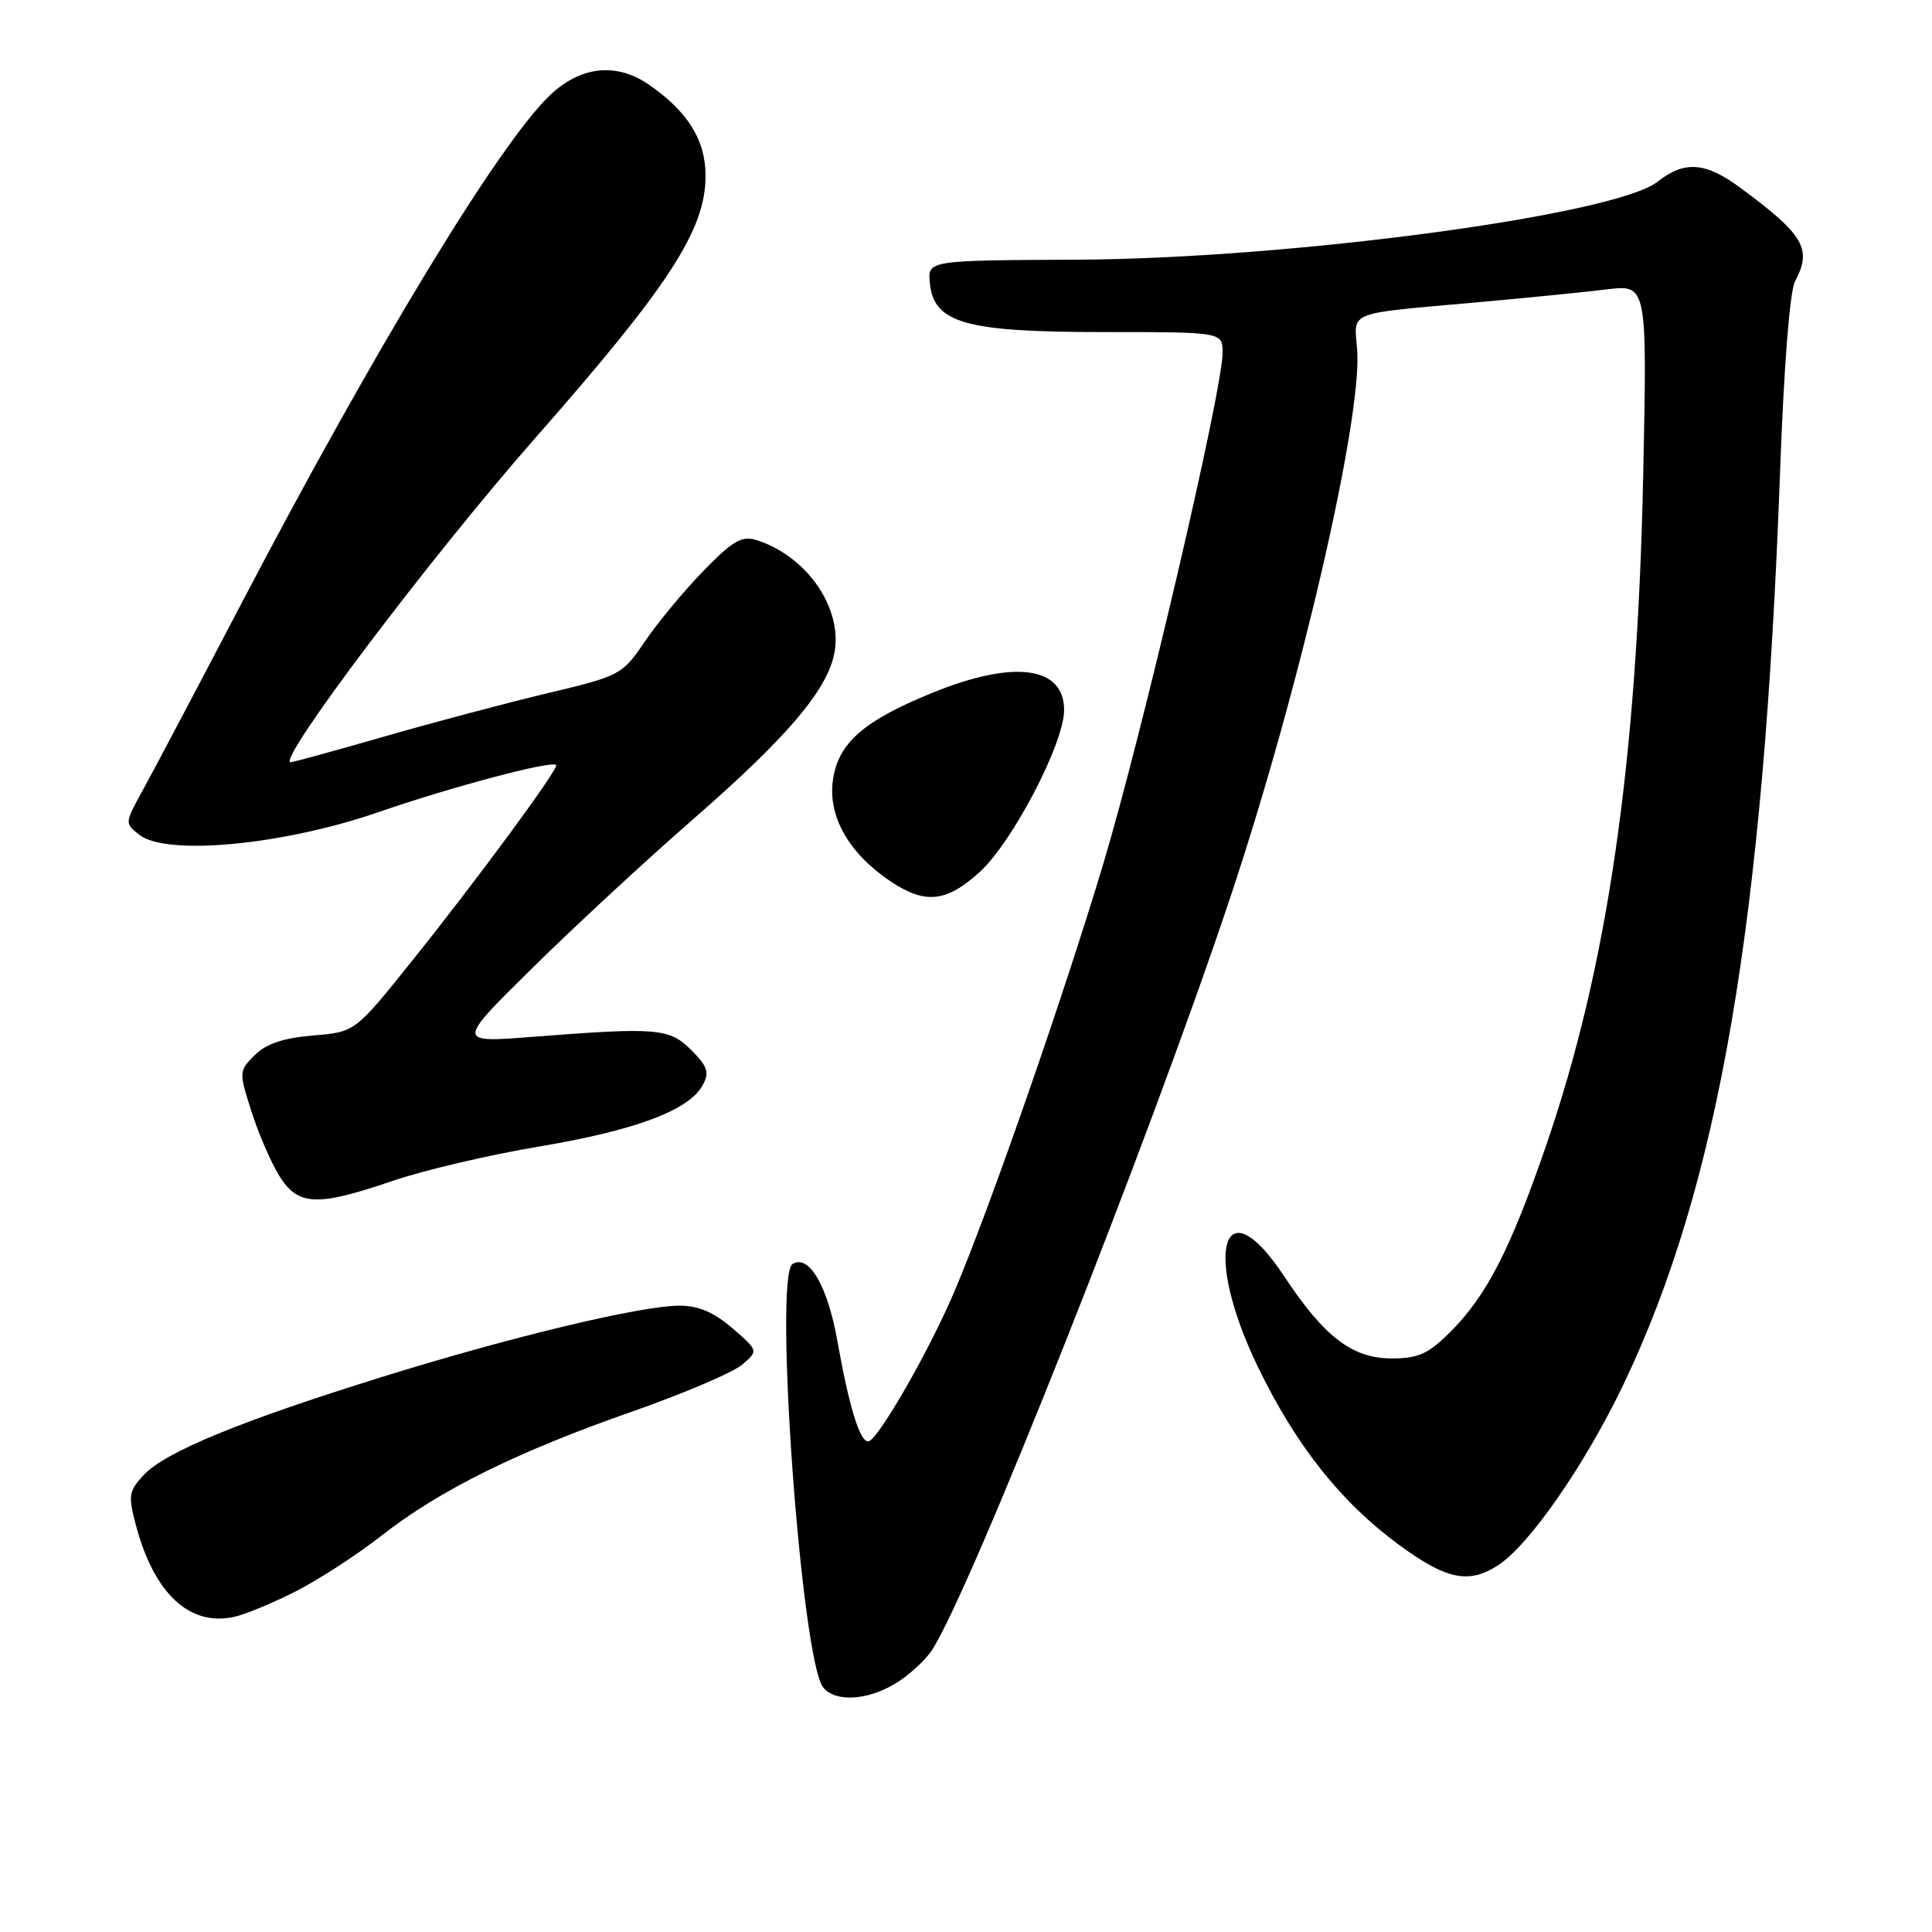 <?xml version="1.0" encoding="UTF-8" standalone="no"?>
<!DOCTYPE svg PUBLIC "-//W3C//DTD SVG 1.1//EN" "http://www.w3.org/Graphics/SVG/1.1/DTD/svg11.dtd" >
<svg xmlns="http://www.w3.org/2000/svg" xmlns:xlink="http://www.w3.org/1999/xlink" version="1.1" viewBox="0 0 256 256">
 <g >
 <path fill="currentColor"
d=" M 118.70 223.04 C 120.45 221.97 122.61 220.00 123.48 218.66 C 128.56 210.92 152.26 151.12 162.99 119.00 C 172.16 91.56 180.55 55.34 179.83 46.31 C 179.42 41.16 178.25 41.62 195.50 40.08 C 202.10 39.49 209.92 38.71 212.88 38.35 C 218.26 37.69 218.26 37.69 217.73 63.10 C 216.92 101.19 213.02 128.10 204.86 151.81 C 200.12 165.58 196.99 171.68 192.18 176.48 C 189.26 179.40 187.95 180.00 184.41 180.00 C 179.20 180.00 175.48 177.16 170.15 169.10 C 162.00 156.79 159.34 165.95 166.67 181.10 C 171.70 191.50 177.63 199.00 185.32 204.66 C 191.65 209.32 194.64 209.94 198.54 207.38 C 202.68 204.67 210.04 194.04 215.09 183.50 C 227.76 157.04 233.69 122.45 235.87 62.46 C 236.37 48.64 237.16 38.57 237.85 37.28 C 240.15 32.99 239.05 31.11 230.60 24.88 C 225.97 21.46 223.21 21.26 219.63 24.08 C 214.01 28.50 170.99 34.27 142.71 34.41 C 122.91 34.50 122.91 34.50 123.21 37.50 C 123.73 42.82 127.89 44.00 146.25 44.00 C 162.00 44.00 162.00 44.00 162.00 46.75 C 161.99 51.73 151.38 97.16 146.18 114.50 C 140.89 132.10 131.31 159.66 126.52 171.00 C 123.18 178.91 116.24 191.00 115.03 191.00 C 113.92 191.00 112.50 186.37 110.96 177.71 C 109.67 170.40 107.19 166.15 105.02 167.49 C 102.48 169.06 106.19 220.11 109.09 223.61 C 110.72 225.58 114.95 225.33 118.70 223.04 Z  M 39.00 210.96 C 42.02 209.45 47.20 206.10 50.50 203.52 C 58.25 197.45 68.46 192.39 83.82 187.02 C 90.60 184.64 97.13 181.86 98.32 180.84 C 100.50 178.98 100.50 178.98 97.04 175.99 C 94.59 173.88 92.54 173.00 90.04 173.01 C 84.86 173.02 67.65 177.15 50.50 182.49 C 31.82 188.31 21.93 192.38 19.07 195.42 C 17.05 197.58 16.96 198.15 18.02 202.14 C 20.42 211.15 25.11 215.53 31.00 214.25 C 32.38 213.96 35.98 212.48 39.00 210.96 Z  M 52.07 156.46 C 56.16 155.06 64.90 153.01 71.50 151.91 C 84.23 149.77 91.34 147.10 93.12 143.78 C 94.02 142.10 93.76 141.30 91.61 139.15 C 88.68 136.23 87.12 136.10 70.50 137.39 C 60.50 138.17 60.50 138.17 70.50 128.31 C 76.00 122.88 85.59 114.00 91.81 108.58 C 104.37 97.63 109.64 91.42 110.57 86.49 C 111.68 80.55 106.86 73.62 100.19 71.55 C 98.29 70.96 97.05 71.69 93.19 75.66 C 90.61 78.32 87.12 82.53 85.44 85.01 C 82.44 89.43 82.19 89.56 72.44 91.88 C 66.97 93.19 57.23 95.77 50.80 97.63 C 44.36 99.48 38.83 101.00 38.52 101.00 C 36.54 101.00 57.04 73.84 70.96 58.00 C 88.67 37.86 93.48 30.47 93.49 23.32 C 93.50 18.55 91.12 14.74 85.91 11.17 C 81.62 8.24 76.88 8.78 72.83 12.66 C 66.08 19.13 49.67 46.17 31.97 80.00 C 26.07 91.28 20.18 102.43 18.87 104.80 C 16.51 109.08 16.51 109.10 18.50 110.64 C 22.12 113.43 37.50 111.97 50.00 107.66 C 59.95 104.23 73.08 100.74 73.70 101.37 C 74.11 101.78 63.02 116.84 54.36 127.62 C 47.03 136.75 47.03 136.75 41.46 137.21 C 37.53 137.54 35.25 138.31 33.75 139.81 C 31.66 141.90 31.65 142.04 33.30 147.22 C 34.22 150.12 35.88 153.96 36.97 155.75 C 39.47 159.81 41.95 159.92 52.07 156.46 Z  M 129.77 115.59 C 134.13 111.65 141.00 98.50 141.00 94.08 C 141.00 88.30 134.39 87.41 123.69 91.74 C 114.37 95.52 111.00 98.49 110.35 103.50 C 109.73 108.23 112.51 113.08 117.92 116.73 C 122.56 119.85 125.35 119.58 129.77 115.59 Z "/>
</g>
</svg>